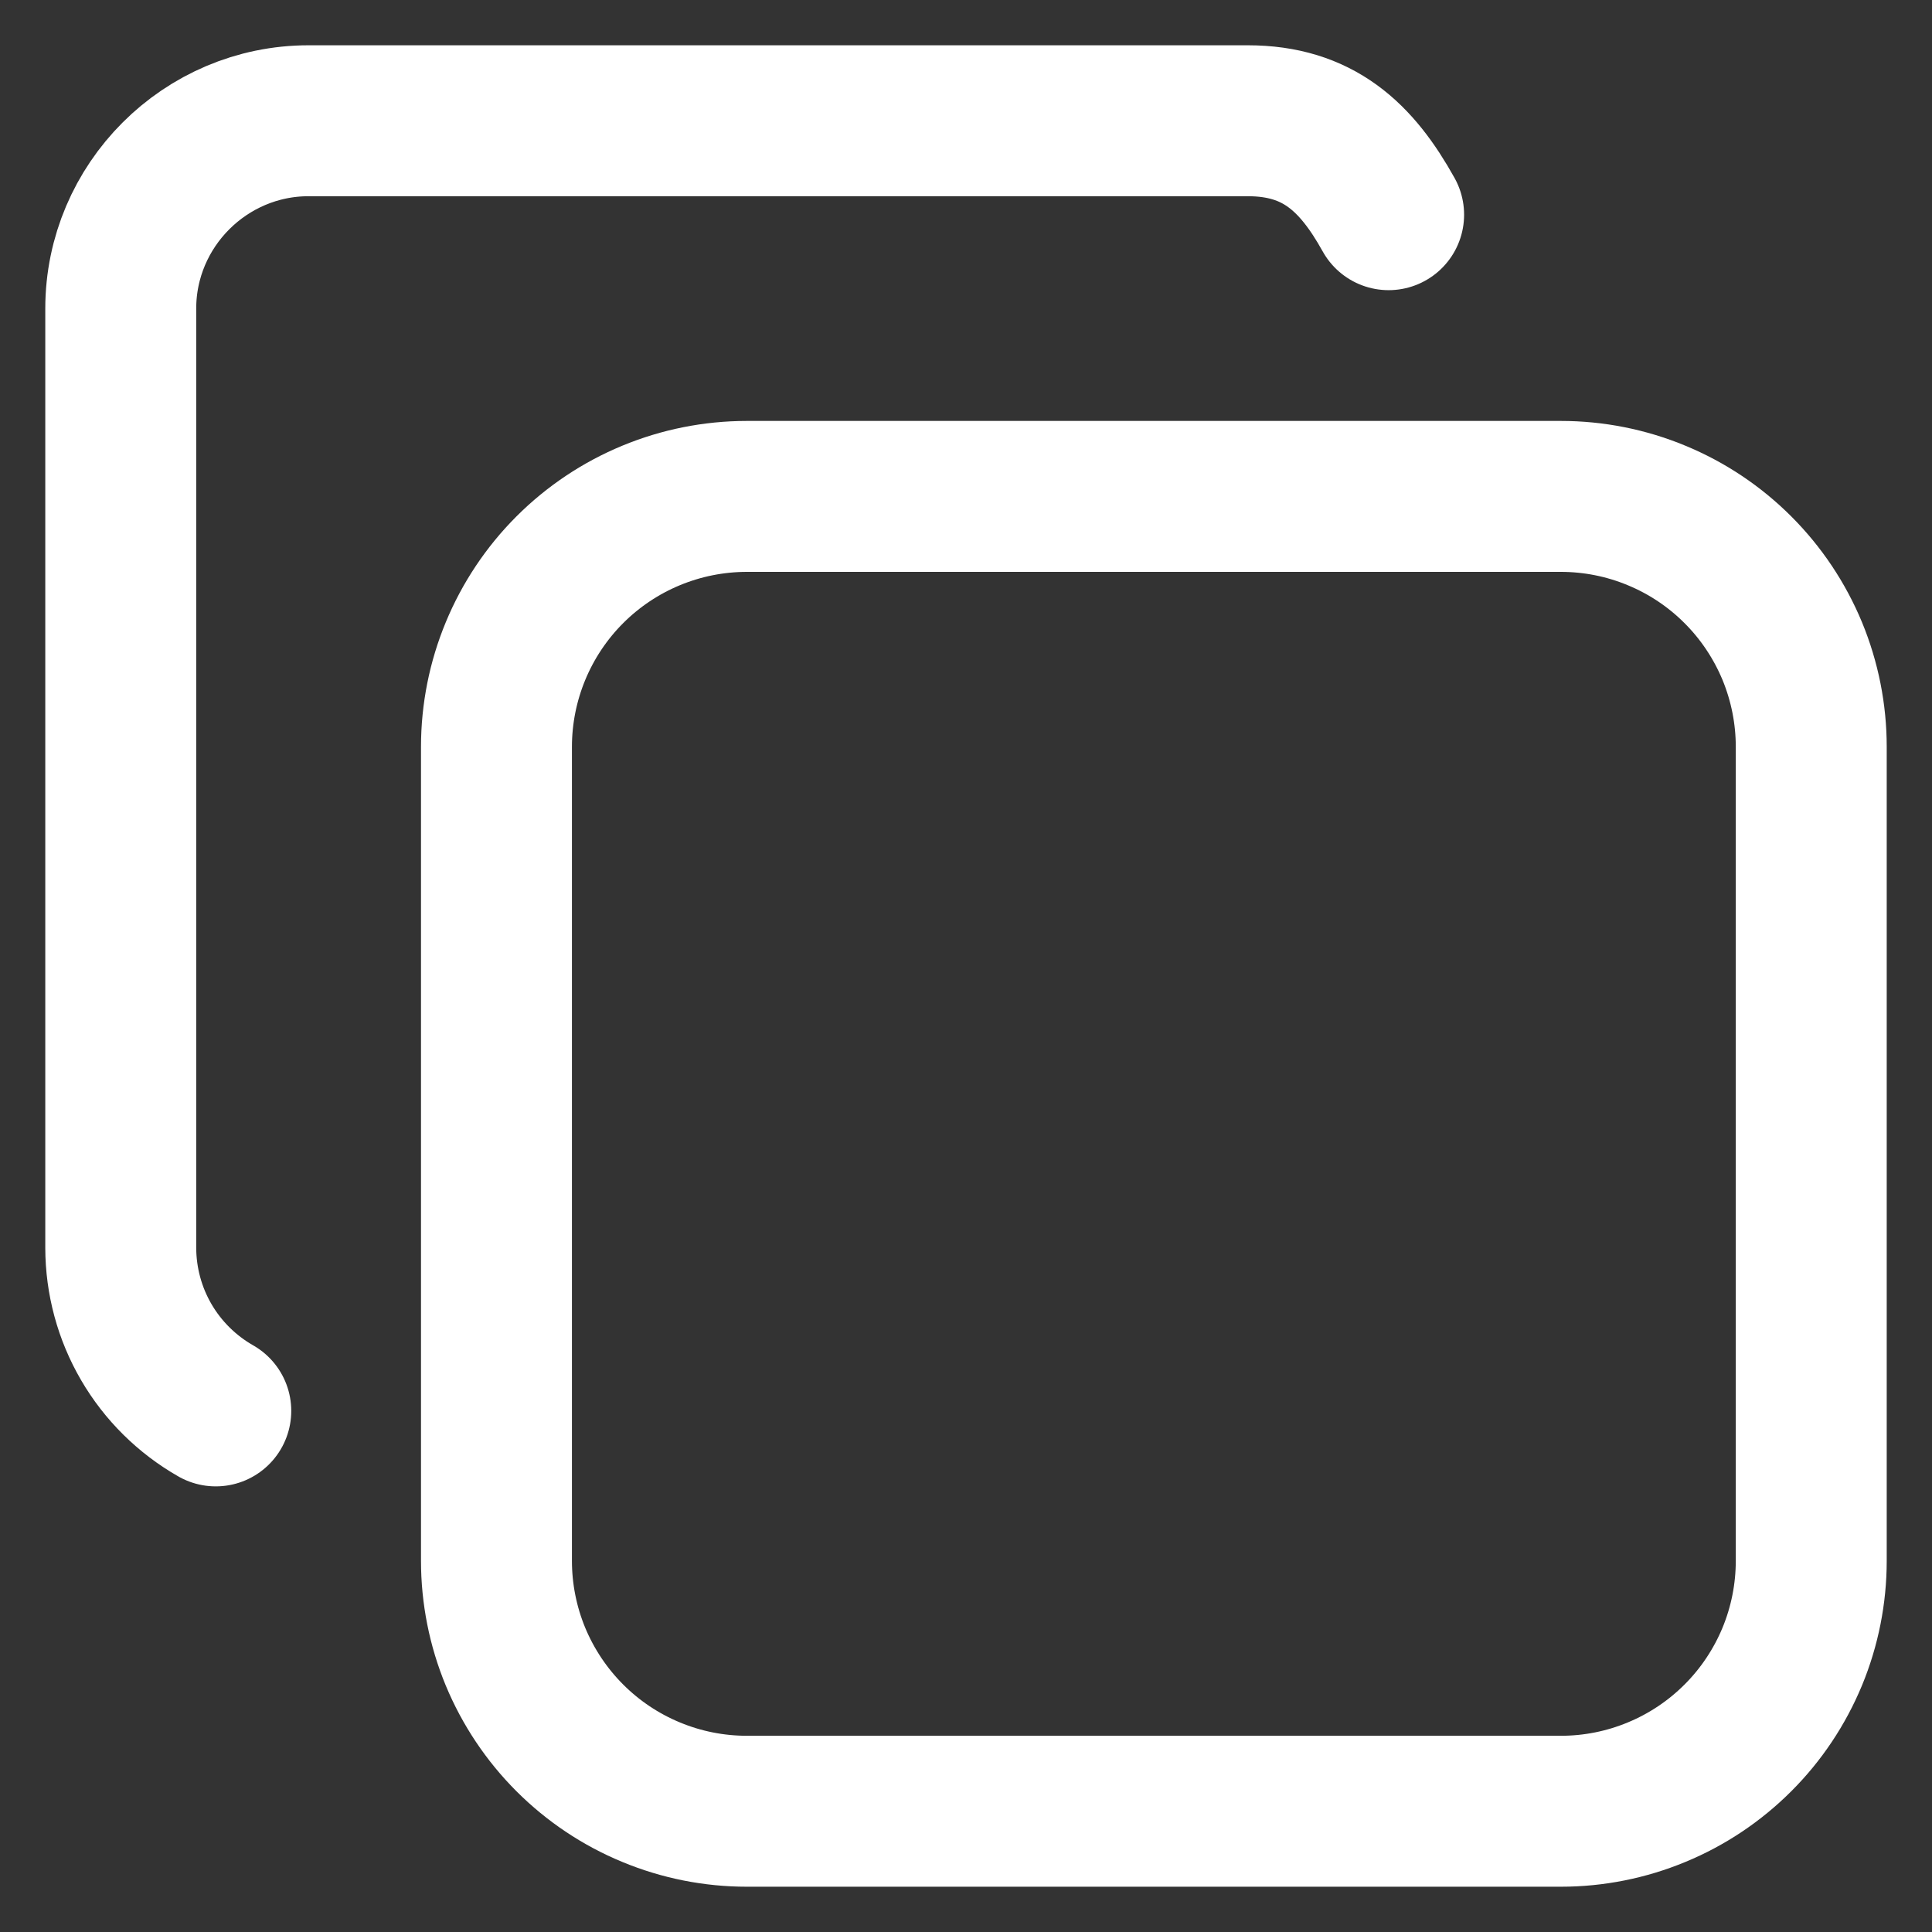 <svg width="32" height="32" viewBox="0 0 32 32" fill="none" xmlns="http://www.w3.org/2000/svg">
<rect x="0" y="0" width="32" height="32" fill="#333333" stroke="none"/>
<path d="M8.223 12.371C8.223 11.271 8.66 10.215 9.438 9.437C10.216 8.659 11.271 8.222 12.371 8.222H25.852C26.397 8.222 26.936 8.329 27.439 8.538C27.943 8.746 28.4 9.052 28.785 9.437C29.171 9.823 29.476 10.28 29.685 10.783C29.893 11.287 30 11.826 30 12.371V25.851C30 26.396 29.893 26.936 29.685 27.439C29.476 27.942 29.171 28.4 28.785 28.785C28.4 29.17 27.943 29.476 27.439 29.684C26.936 29.893 26.397 30 25.852 30H12.371C11.826 30 11.287 29.893 10.784 29.684C10.28 29.476 9.823 29.17 9.438 28.785C9.053 28.4 8.747 27.942 8.538 27.439C8.33 26.936 8.223 26.396 8.223 25.851V12.371Z" stroke="white" stroke-width="2.5" stroke-linecap="round" stroke-linejoin="round"/>
<path d="M3.574 23.369C3.097 23.097 2.699 22.704 2.423 22.23C2.146 21.755 2.001 21.216 2 20.667V5.111C2 3.4 3.4 2 5.111 2H20.667C21.833 2 22.468 2.599 23 3.556" stroke="white" stroke-width="2.5" stroke-linecap="round" stroke-linejoin="round"/>
</svg>
